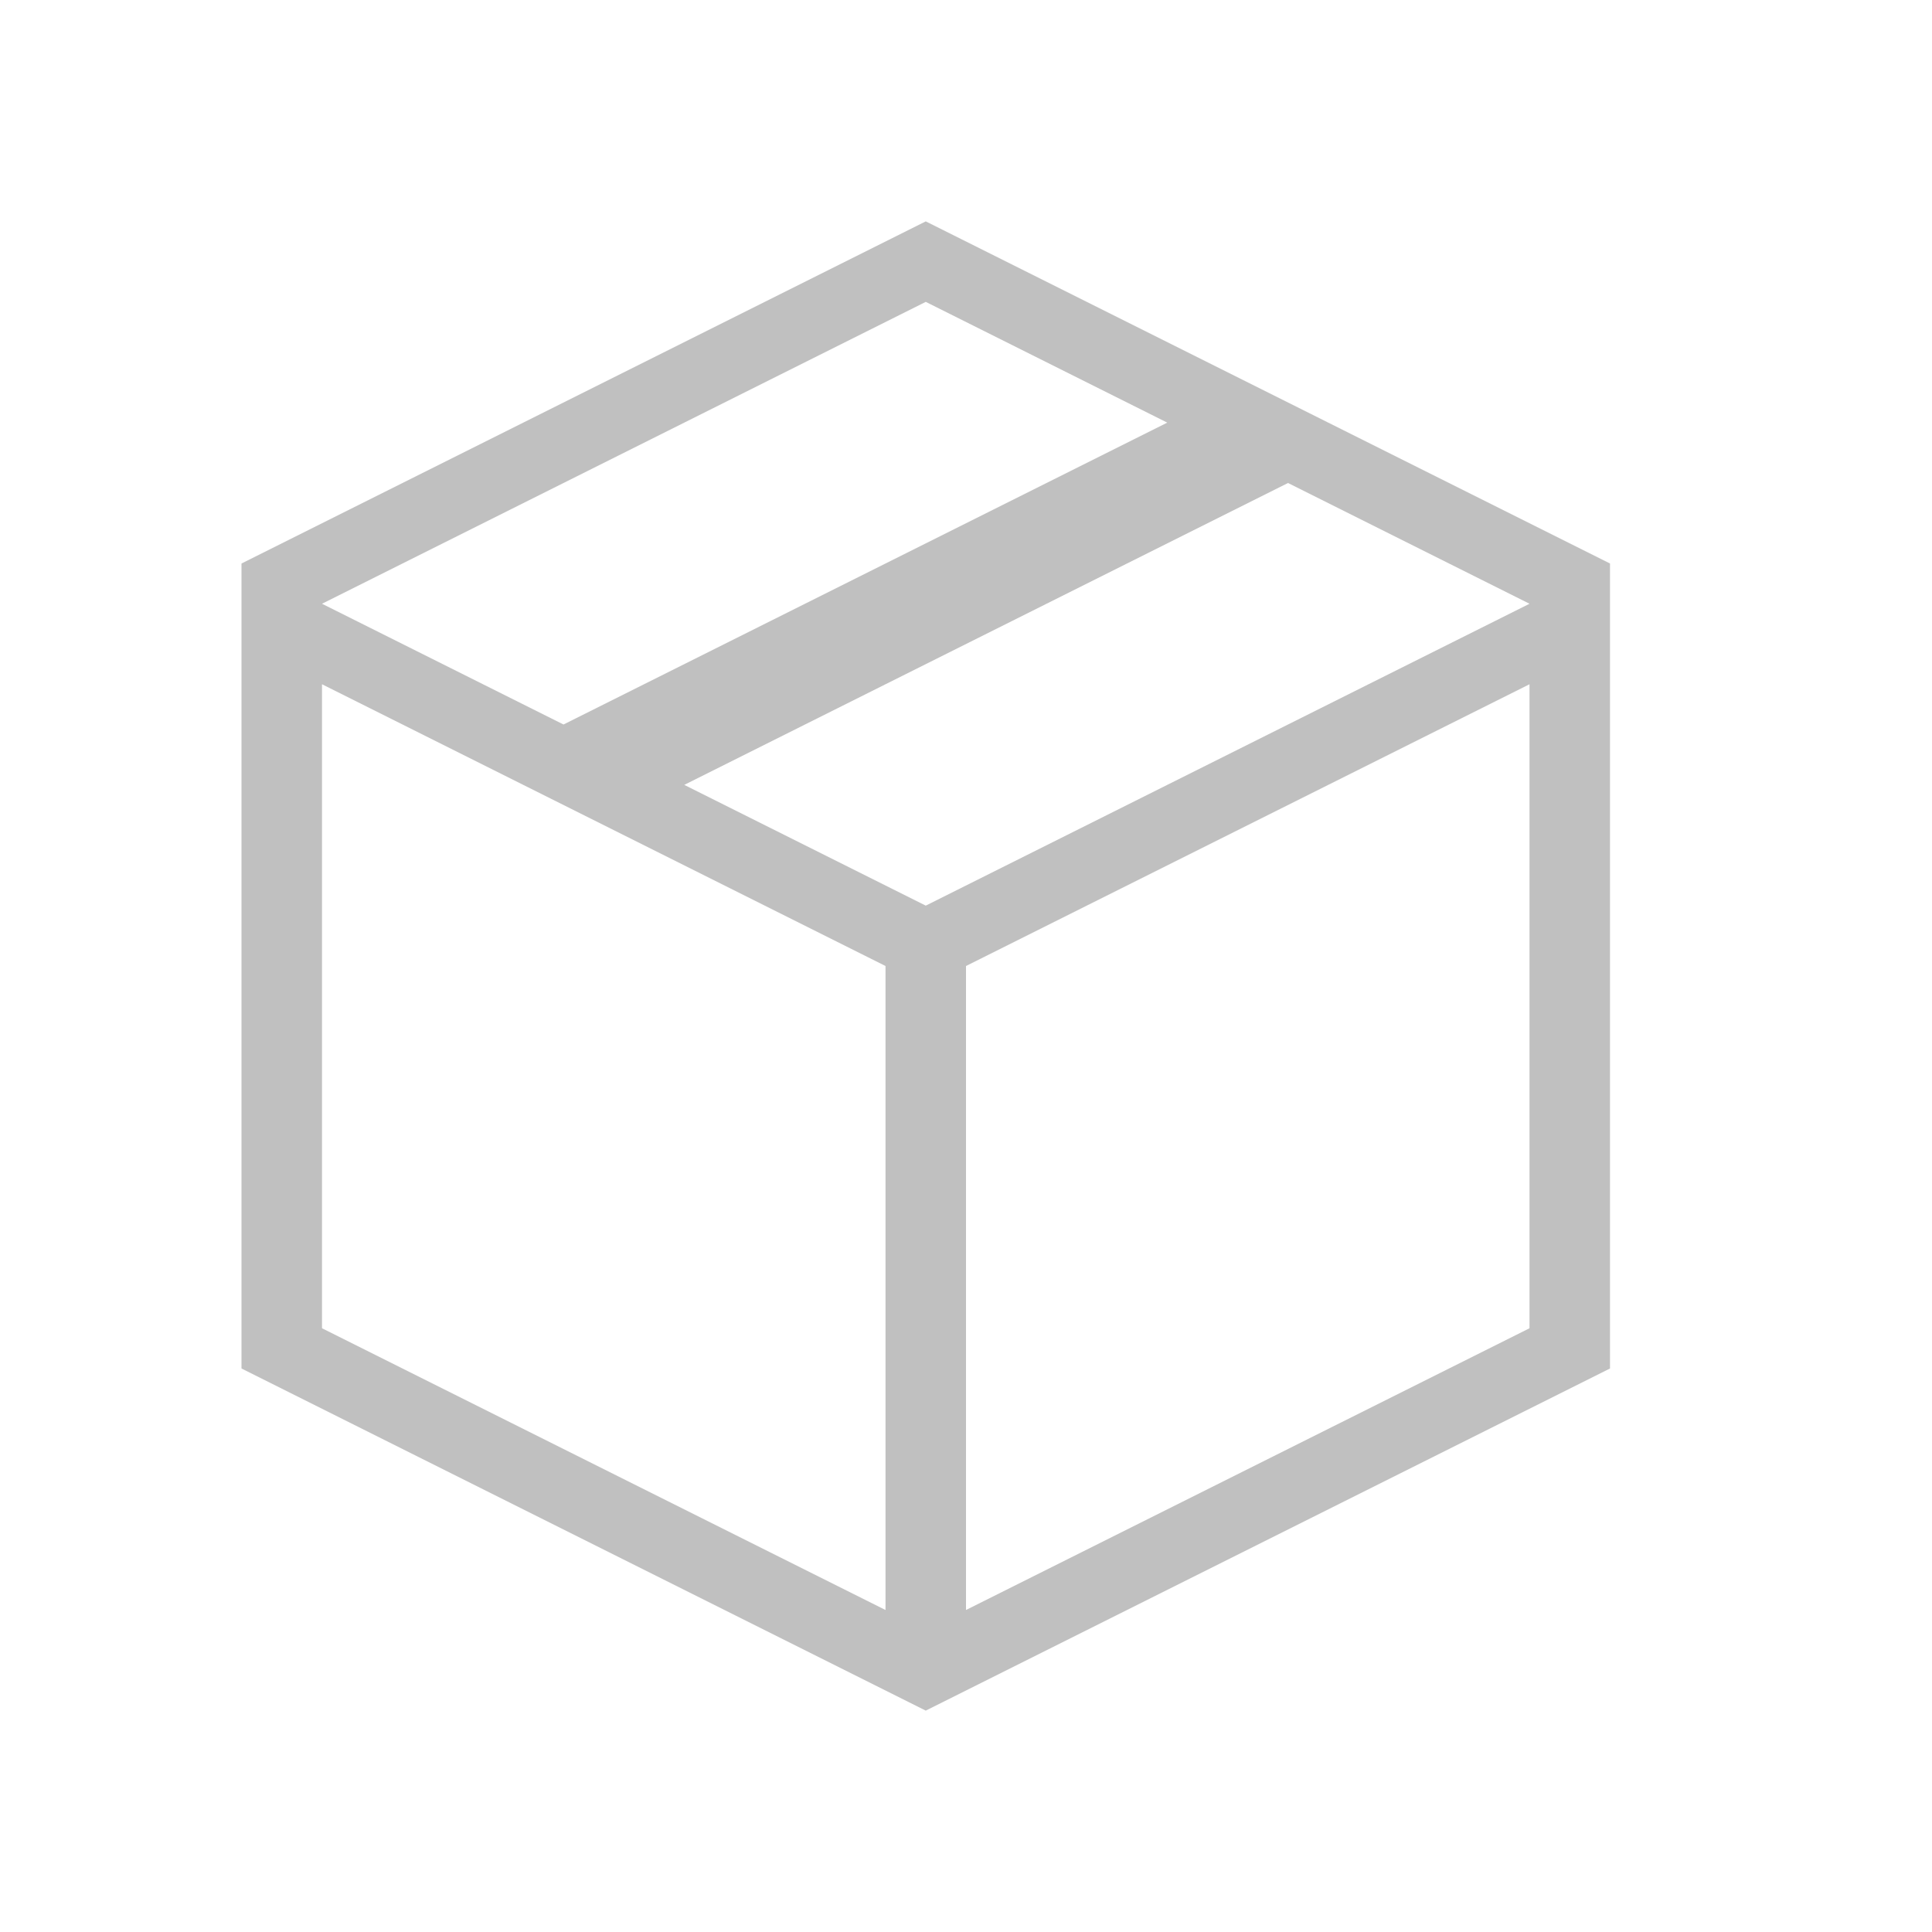 <?xml version="1.0" encoding="UTF-8"?>
<svg width="16" height="16" version="1.1" viewBox="0 0 24 24" xmlns="http://www.w3.org/2000/svg">
 <g>
  <path d="m11.5 2.75-8.5 4.25v10l8.5 4.25 8.5-4.25v-10l-8.5-4.25zm0 1 3 1.5-7.5 3.75-3-1.5 7.5-3.75zm4.5 2.25 3 1.5-7.5 3.75-3-1.5 7.5-3.75zm-12 2.5 7 3.5v8l-7-3.5v-8zm15 0v8l-7 3.5v-8l7-3.5z" fill="#C0C0C0"/>
 </g>
</svg>

